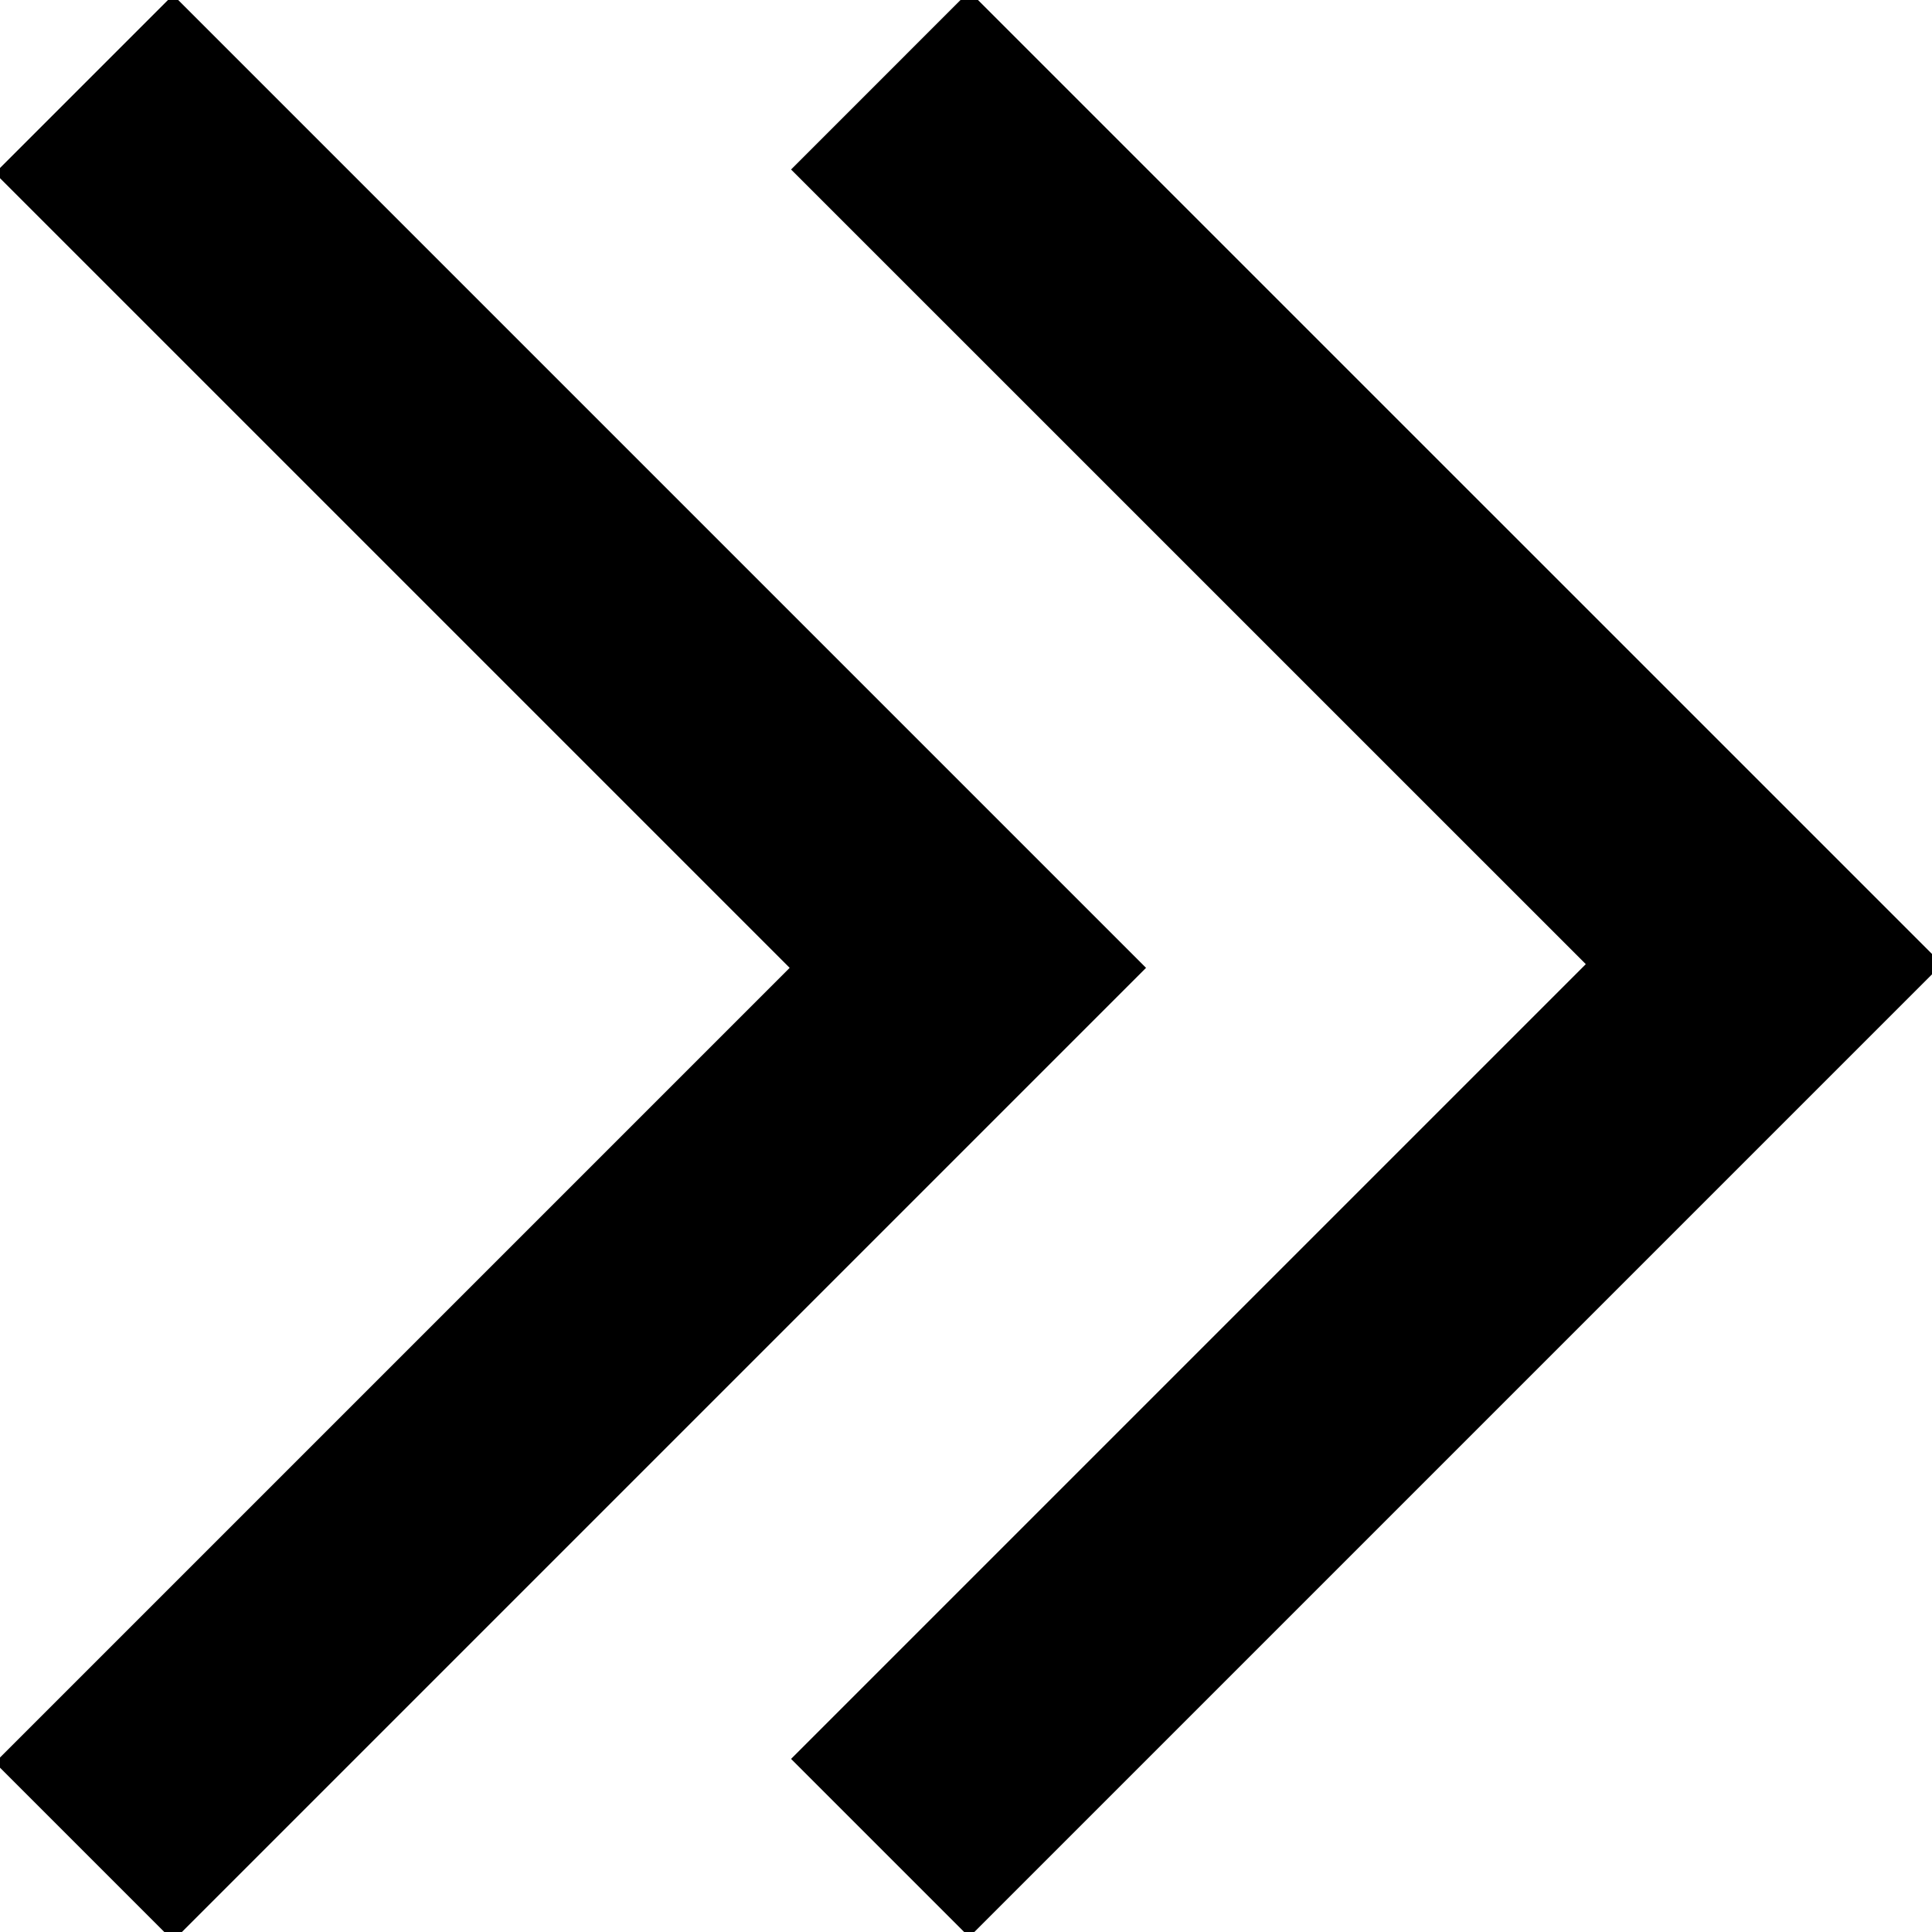 <svg width="16" height="16" viewBox="0 0 23 23" fill="none" xmlns="http://www.w3.org/2000/svg">
<path d="M1 1L11.522 11.522L1 22.044" stroke="black" stroke-width="3"/>
<path d="M10.478 0.957L21 11.478L10.478 22" stroke="black" stroke-width="3"/>
</svg>
